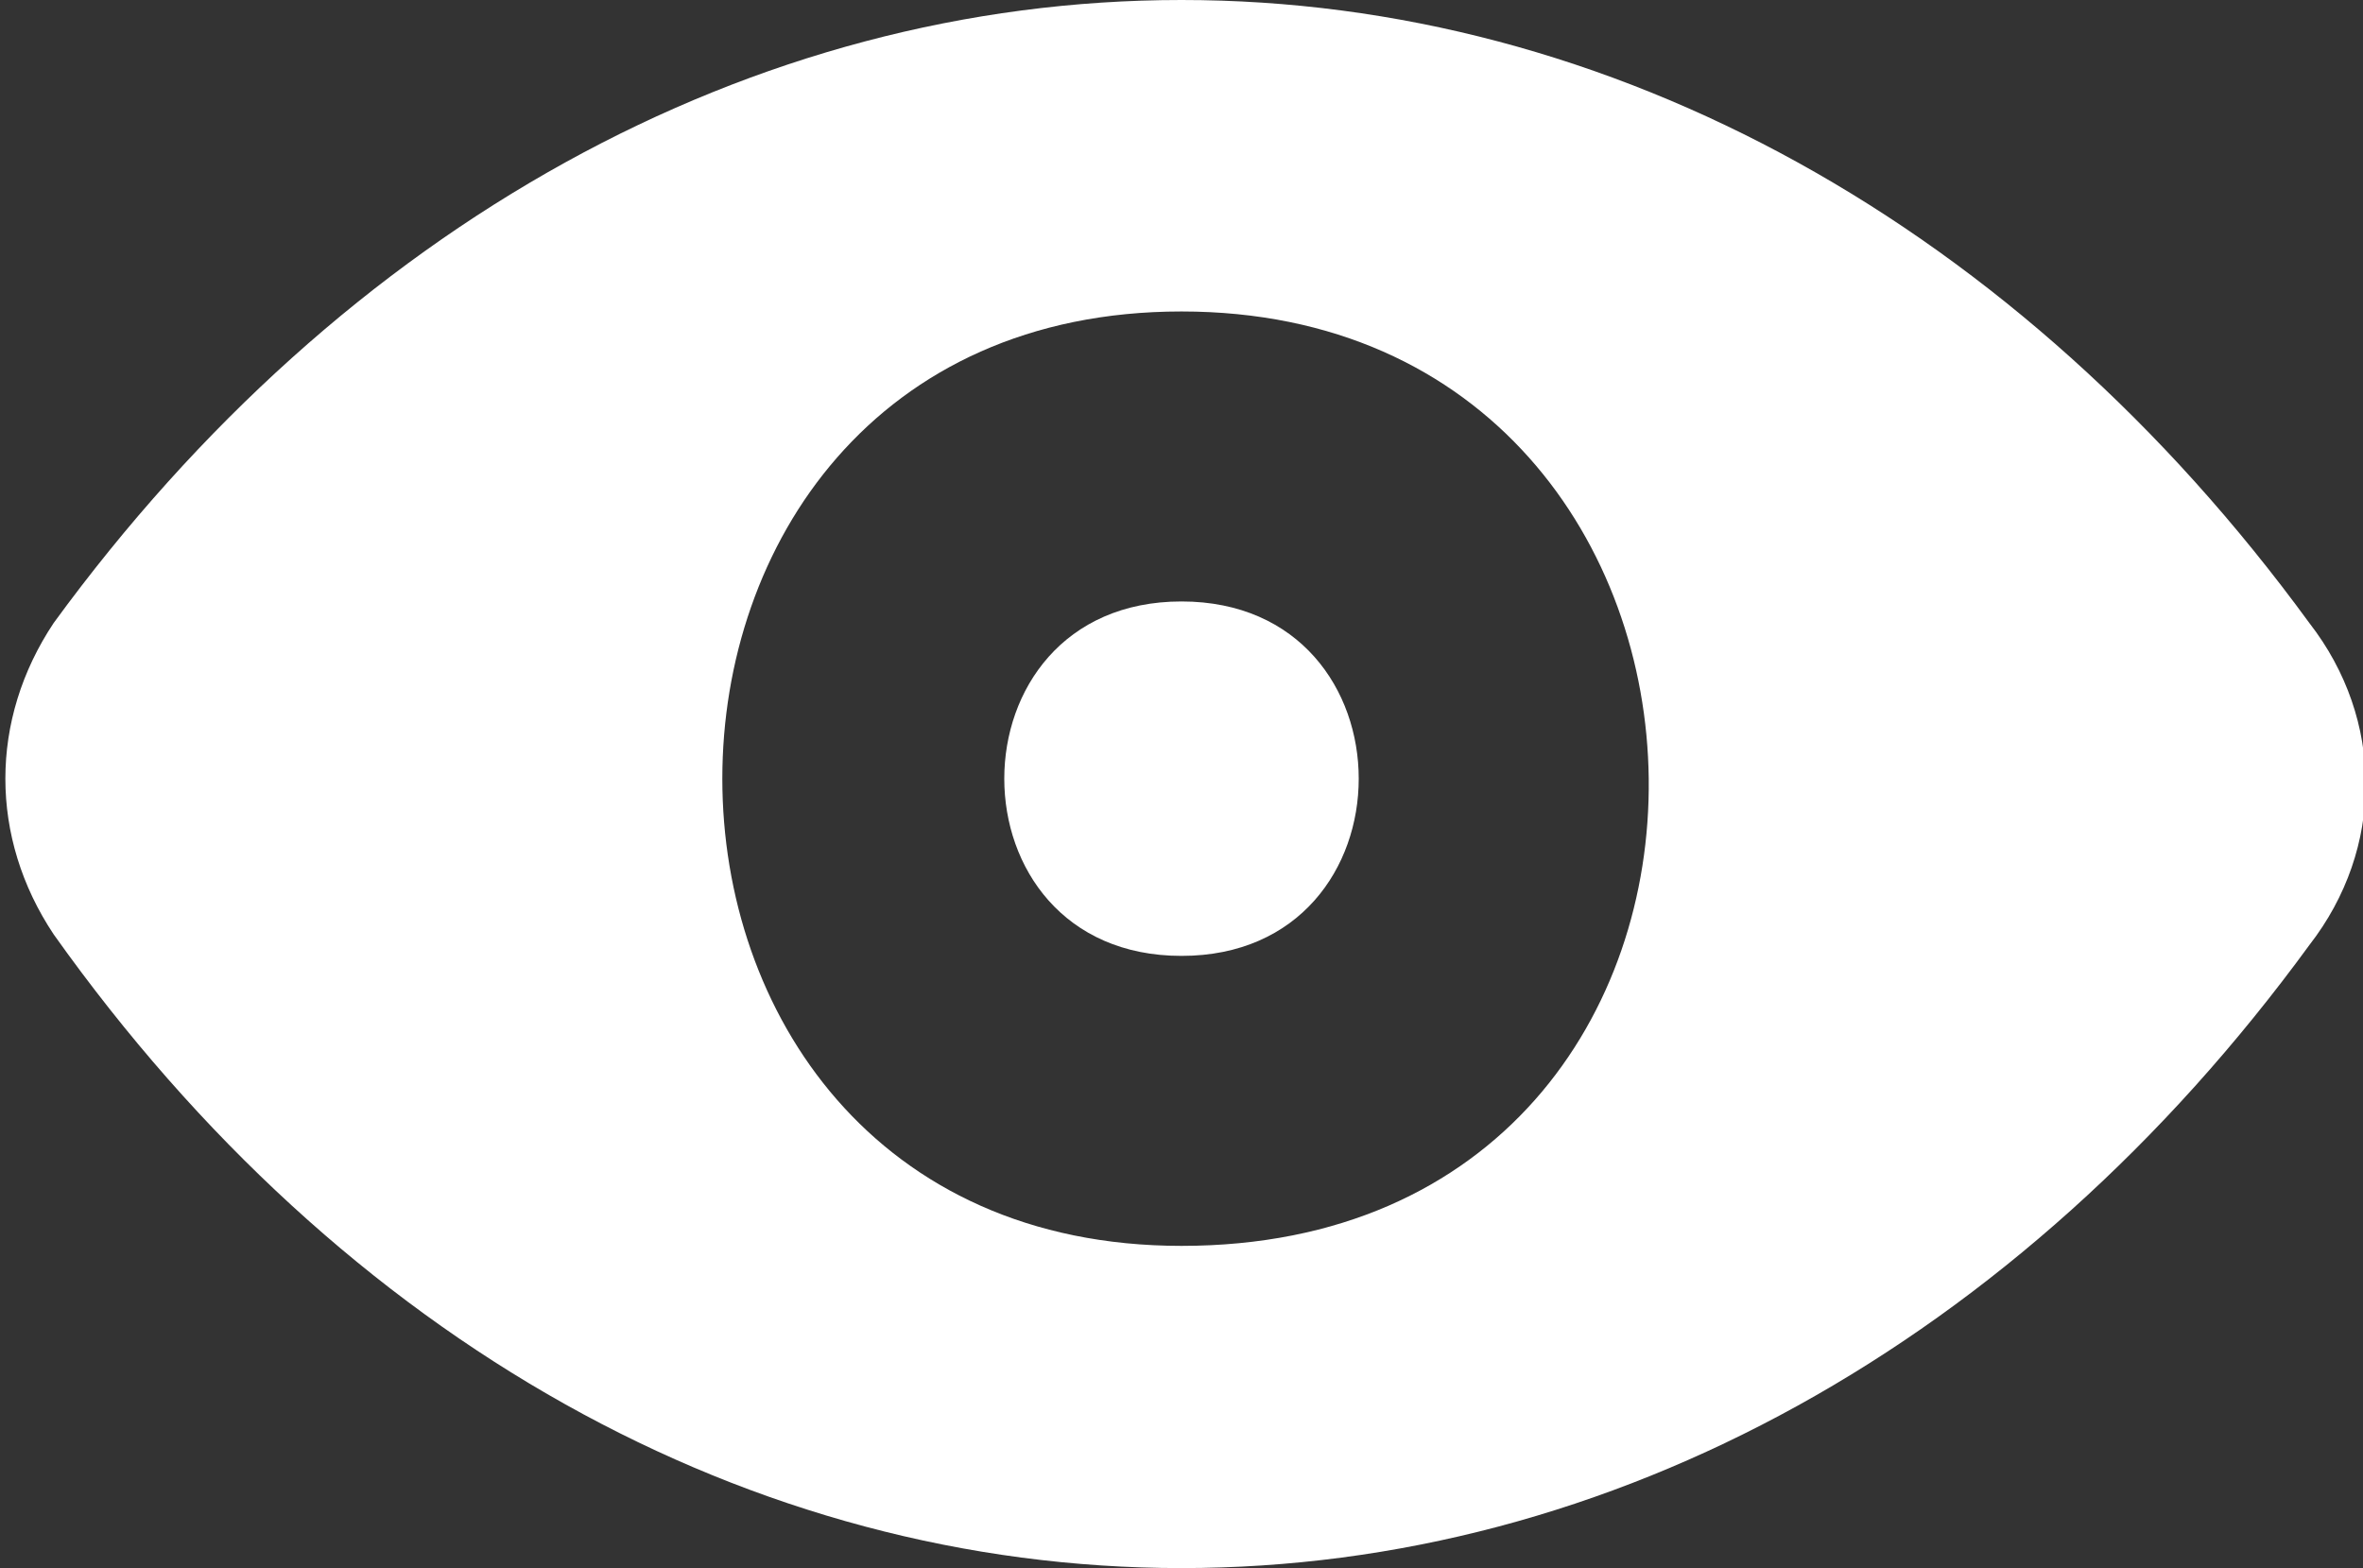 <?xml version="1.0" encoding="utf-8"?>
<!-- Generator: Adobe Illustrator 27.8.1, SVG Export Plug-In . SVG Version: 6.00 Build 0)  -->
<svg version="1.1" id="Layer_1" xmlns="http://www.w3.org/2000/svg" xmlns:xlink="http://www.w3.org/1999/xlink" x="0px" y="0px"
	 viewBox="0 0 22 14.6" style="enable-background:new 0 0 22 14.6;" xml:space="preserve">
<rect x="0" y="0" width="22" height="14.6" fill="#333333" stroke="none"/>
<style type="text/css">
	.icon-shown{fill:#FFFFFF;}
</style>
<g>
	<path class="icon-shown" d="M11,5.6c-2.2,0-2.2,3.3,0,3.3S13.2,5.6,11,5.6z"/>
	<path class="icon-shown" d="M21.5,5.8C18.8,2.1,15,0,11,0C7,0,3.2,2.1,0.5,5.8c-0.6,0.9-0.6,2,0,2.9C3.2,12.5,7,14.6,11,14.6
		c4,0,7.8-2.1,10.5-5.8C22.2,7.9,22.2,6.7,21.5,5.8z M11,11.6c-5.7,0-5.7-8.7,0-8.7C16.7,2.9,16.9,11.6,11,11.6z"/>
</g>
</svg>
